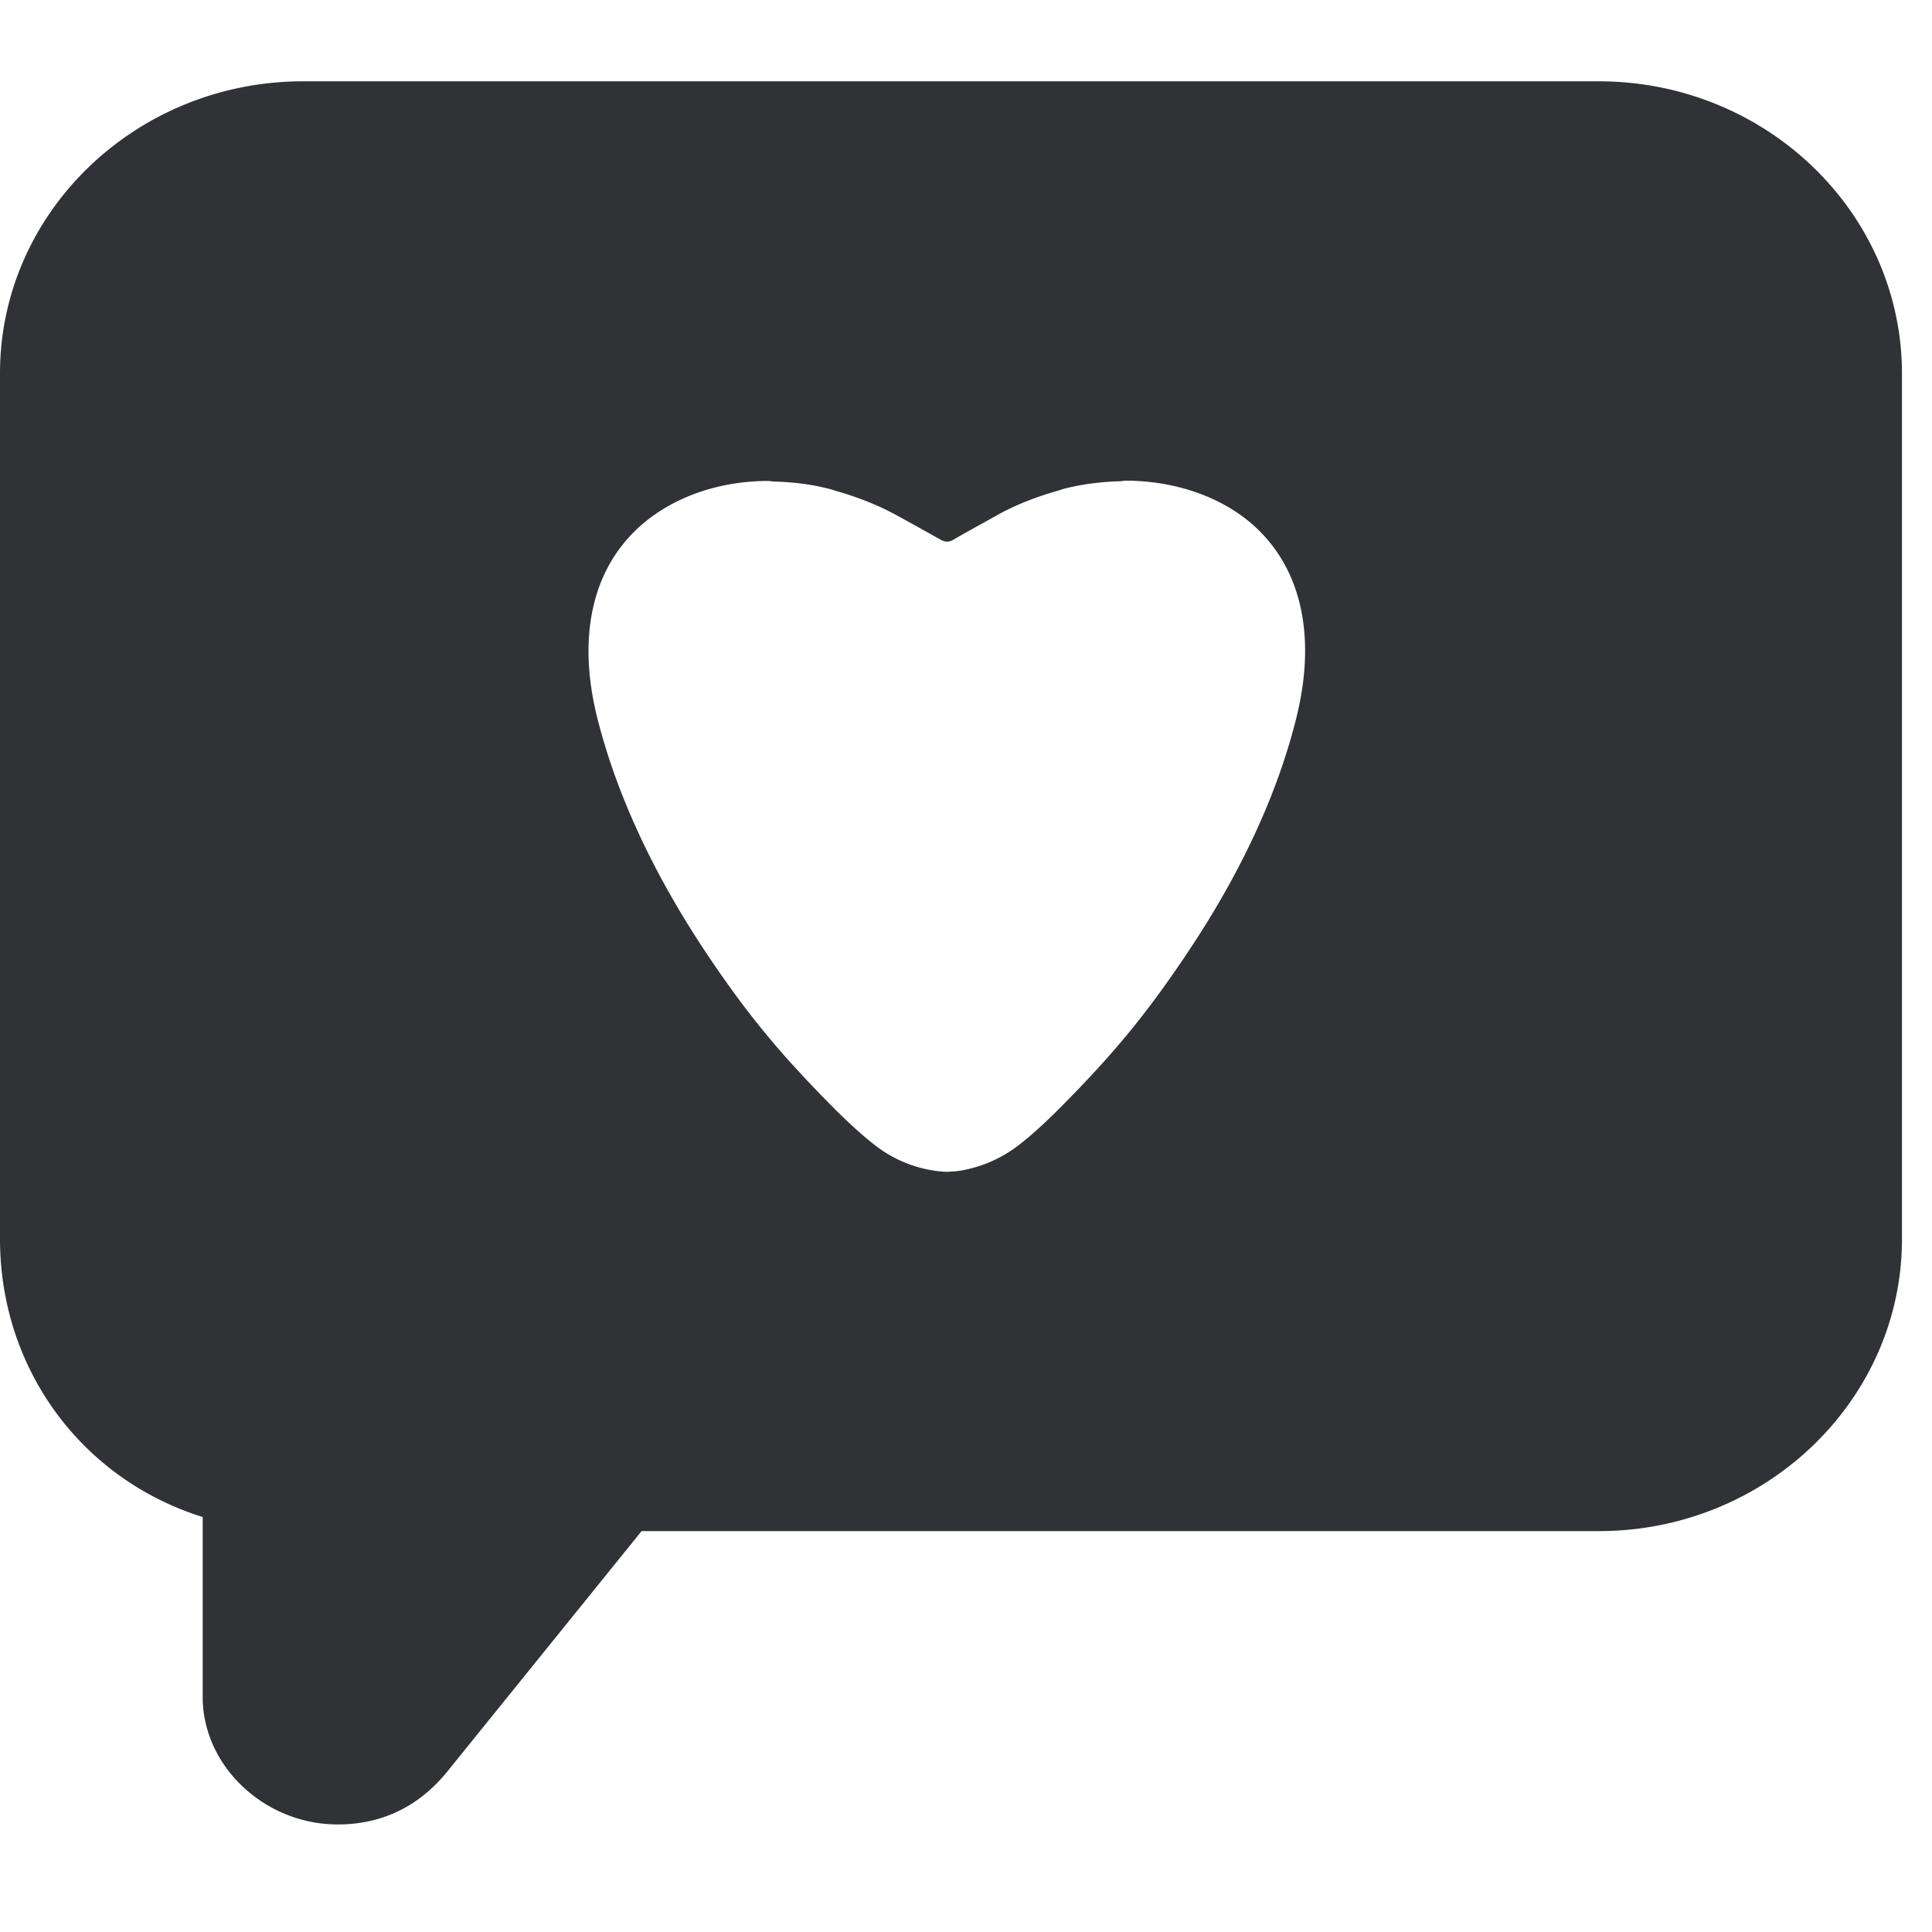 <svg width="24" height="24" xmlns="http://www.w3.org/2000/svg"><path d="M16.108 8.9c-.232.944-.683 1.925-1.342 2.913-.52.78-.937 1.288-1.643 1.994l-.017.017c-.07.067-.31.305-.518.45a1.617 1.617 0 01-.575.252 1.026 1.026 0 01-.181.027h-.007c-.017 0-.033.003-.054.003h-.016c-.017 0-.037 0-.054-.003h-.007a1.574 1.574 0 01-.76-.279c-.205-.145-.447-.383-.517-.45-.716-.716-1.136-1.224-1.66-2.01-.656-.989-1.107-1.97-1.342-2.915-.252-1.028-.044-1.882.588-2.407.367-.305.864-.487 1.402-.514.047-.003.098-.003.145-.003.02 0 .043.007.063.007.236.006.468.033.7.094.026.006.05.016.074.023.245.07.49.162.722.286.185.1.377.208.588.326.02.01.044.017.068.017a.153.153 0 00.067-.017c.208-.121.403-.225.588-.33.232-.124.474-.215.72-.285.026-.007.05-.017.077-.024.232-.06.467-.087.699-.094.02 0 .044-.007.064-.007.047 0 .097 0 .144.004.538.027 1.039.208 1.405.514.626.528.83 1.382.579 2.41m3.75-7.889H3.766C1.69 1.01 0 2.637 0 4.637V15.39c0 1.617 1.015 2.985 2.518 3.455v2.236c0 .86.77 1.583 1.677 1.583.565 0 1.032-.235 1.388-.69L7.97 19.02h11.892c2.074 0 3.765-1.627 3.765-3.63V4.637c-.003-2-1.69-3.627-3.768-3.627" fill="#313235" fill-rule="nonzero"/></svg>